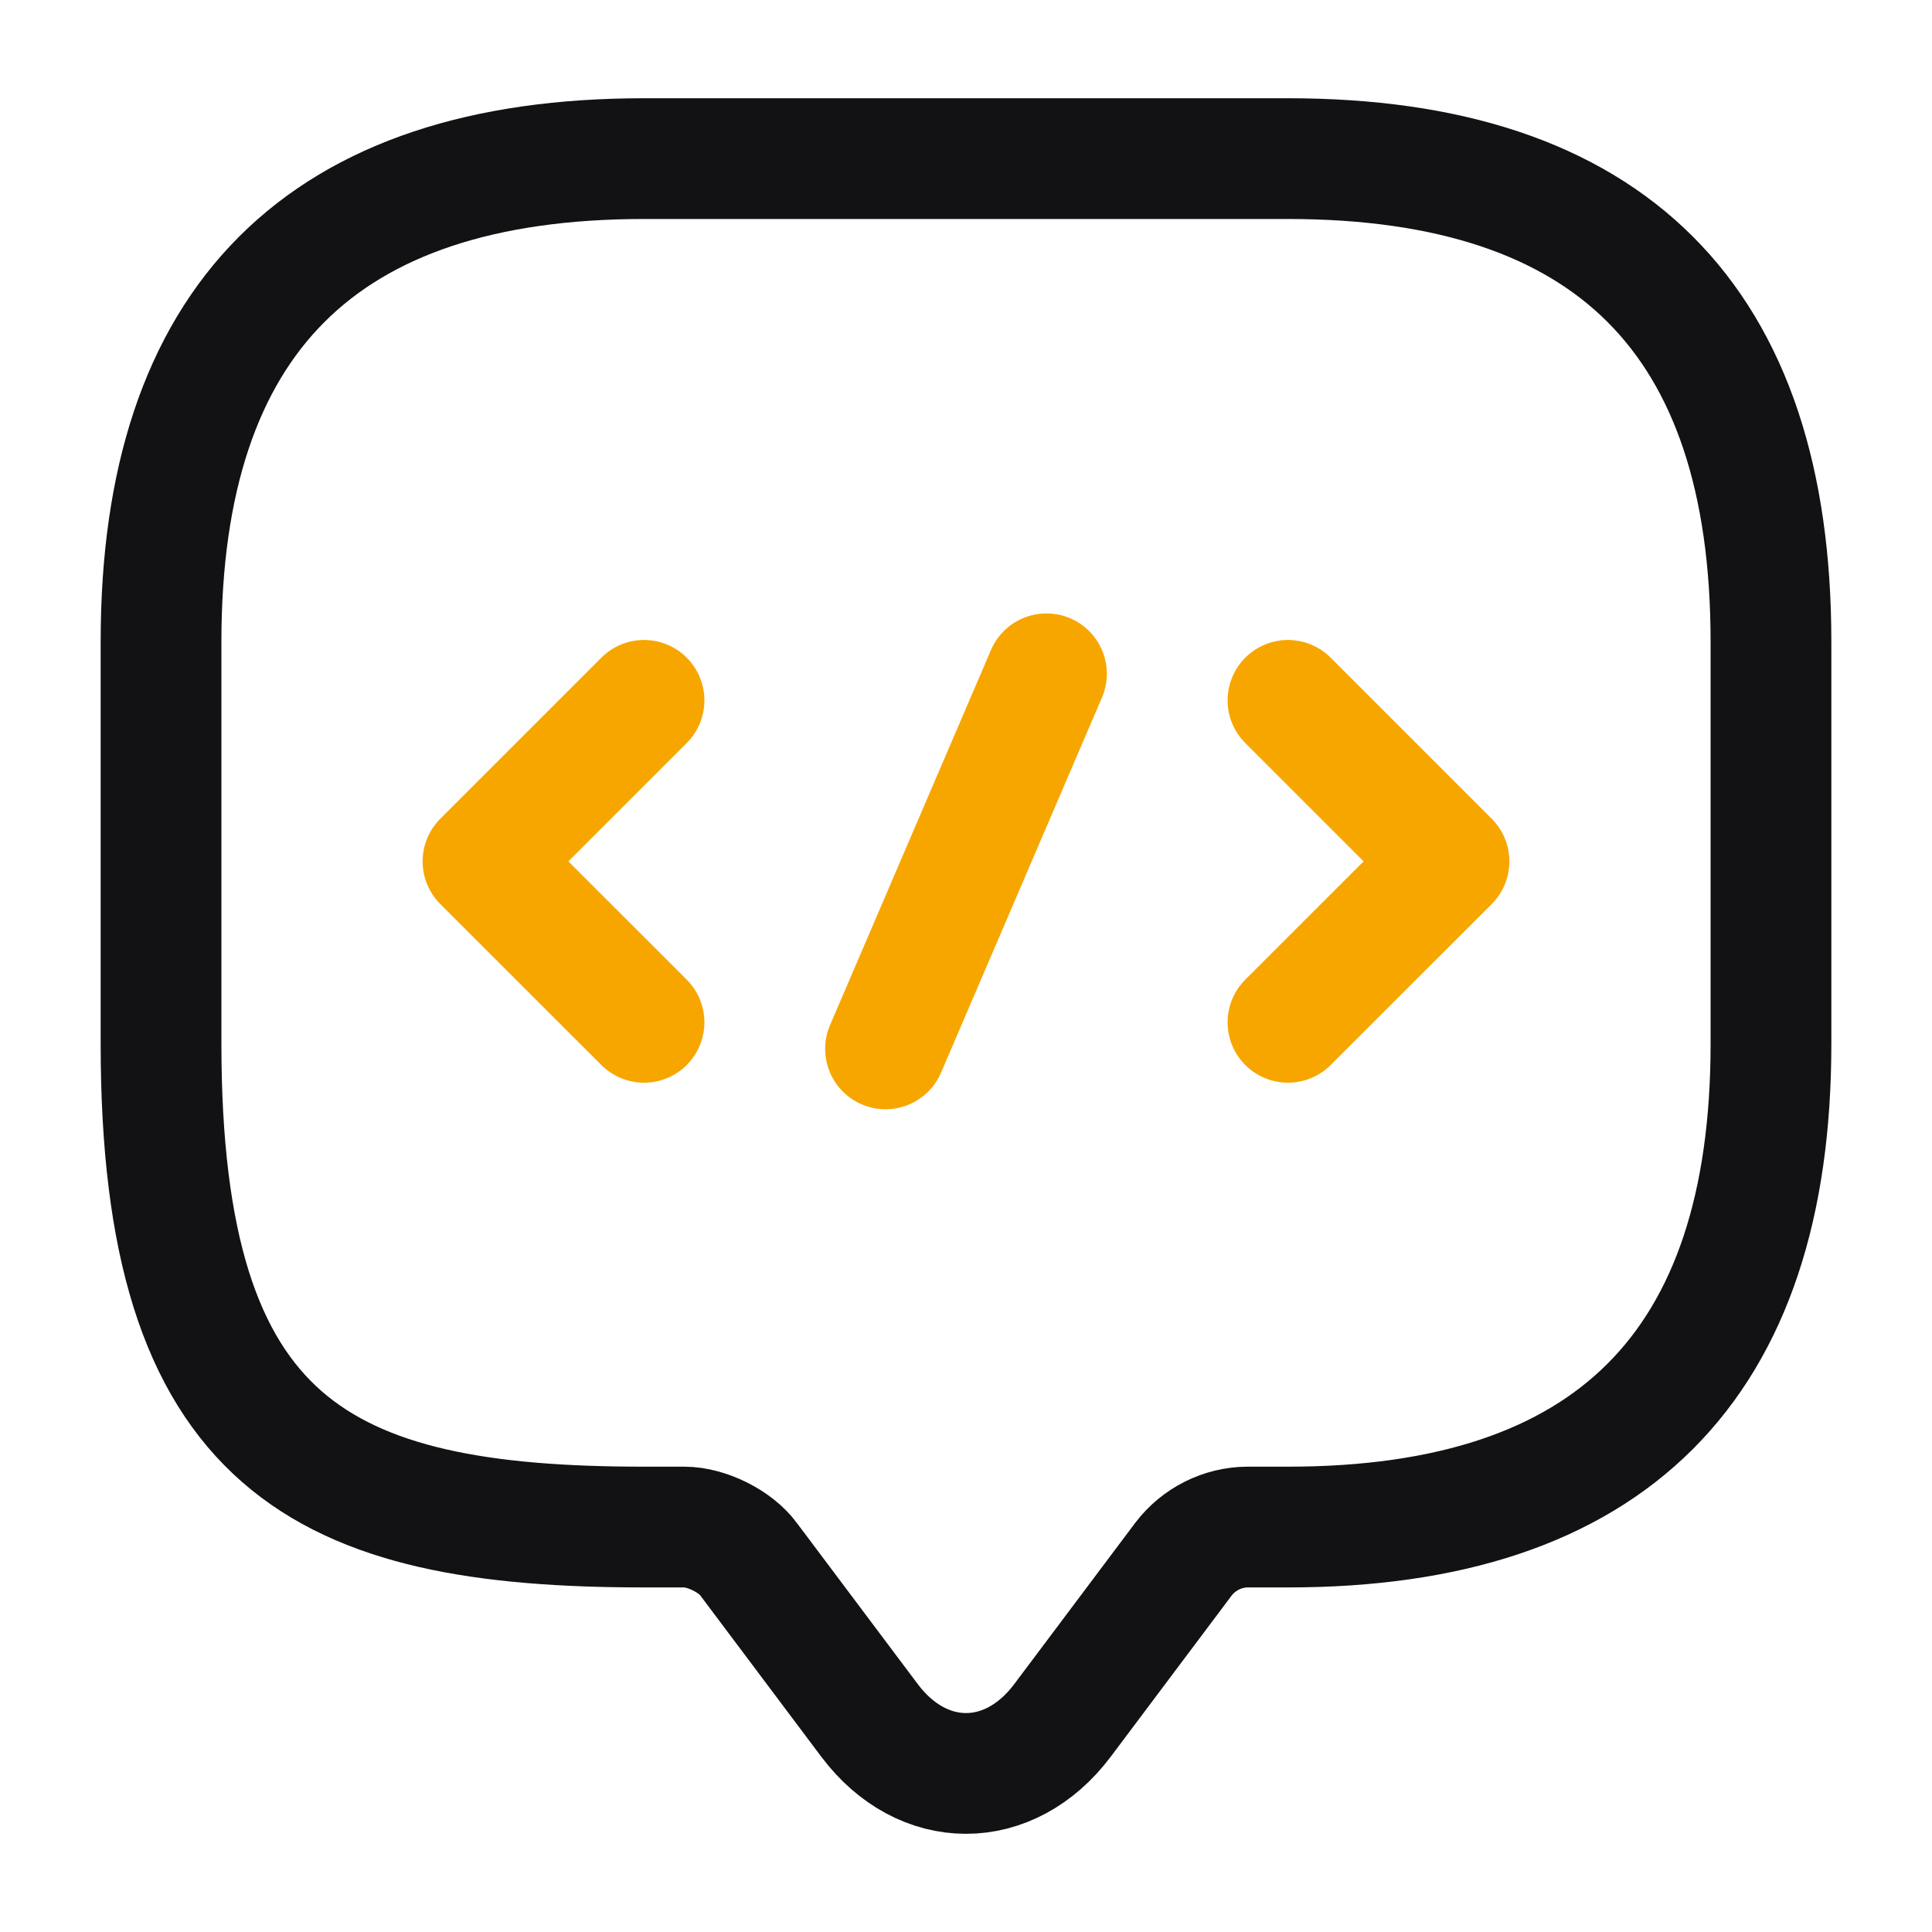 <svg width="20" height="20" viewBox="0 0 20 20" fill="none" xmlns="http://www.w3.org/2000/svg">
    <path d="M7.083 15.808H6.667C3.333 15.808 1.667 14.975 1.667 10.808V6.642C1.667 3.308 3.333 1.642 6.667 1.642H13.333C16.667 1.642 18.333 3.308 18.333 6.642V10.808C18.333 14.142 16.667 15.808 13.333 15.808H12.917C12.658 15.808 12.408 15.933 12.25 16.142L11 17.808C10.45 18.542 9.55 18.542 9 17.808L7.75 16.142C7.617 15.958 7.317 15.808 7.083 15.808Z" stroke="#121214" stroke-width="1.25" stroke-miterlimit="10" stroke-linecap="round" stroke-linejoin="round"></path>
    <path d="M6.667 7.25L5 8.917L6.667 10.583" stroke="#F7A600" stroke-width="1.25" stroke-miterlimit="10" stroke-linecap="round" stroke-linejoin="round"></path>
    <path d="M13.333 7.25L15 8.917L13.333 10.583" stroke="#F7A600" stroke-width="1.25" stroke-miterlimit="10" stroke-linecap="round" stroke-linejoin="round"></path>
    <path d="M10.833 6.975L9.167 10.858" stroke="#F7A600" stroke-width="1.25" stroke-miterlimit="10" stroke-linecap="round" stroke-linejoin="round"></path>
</svg>